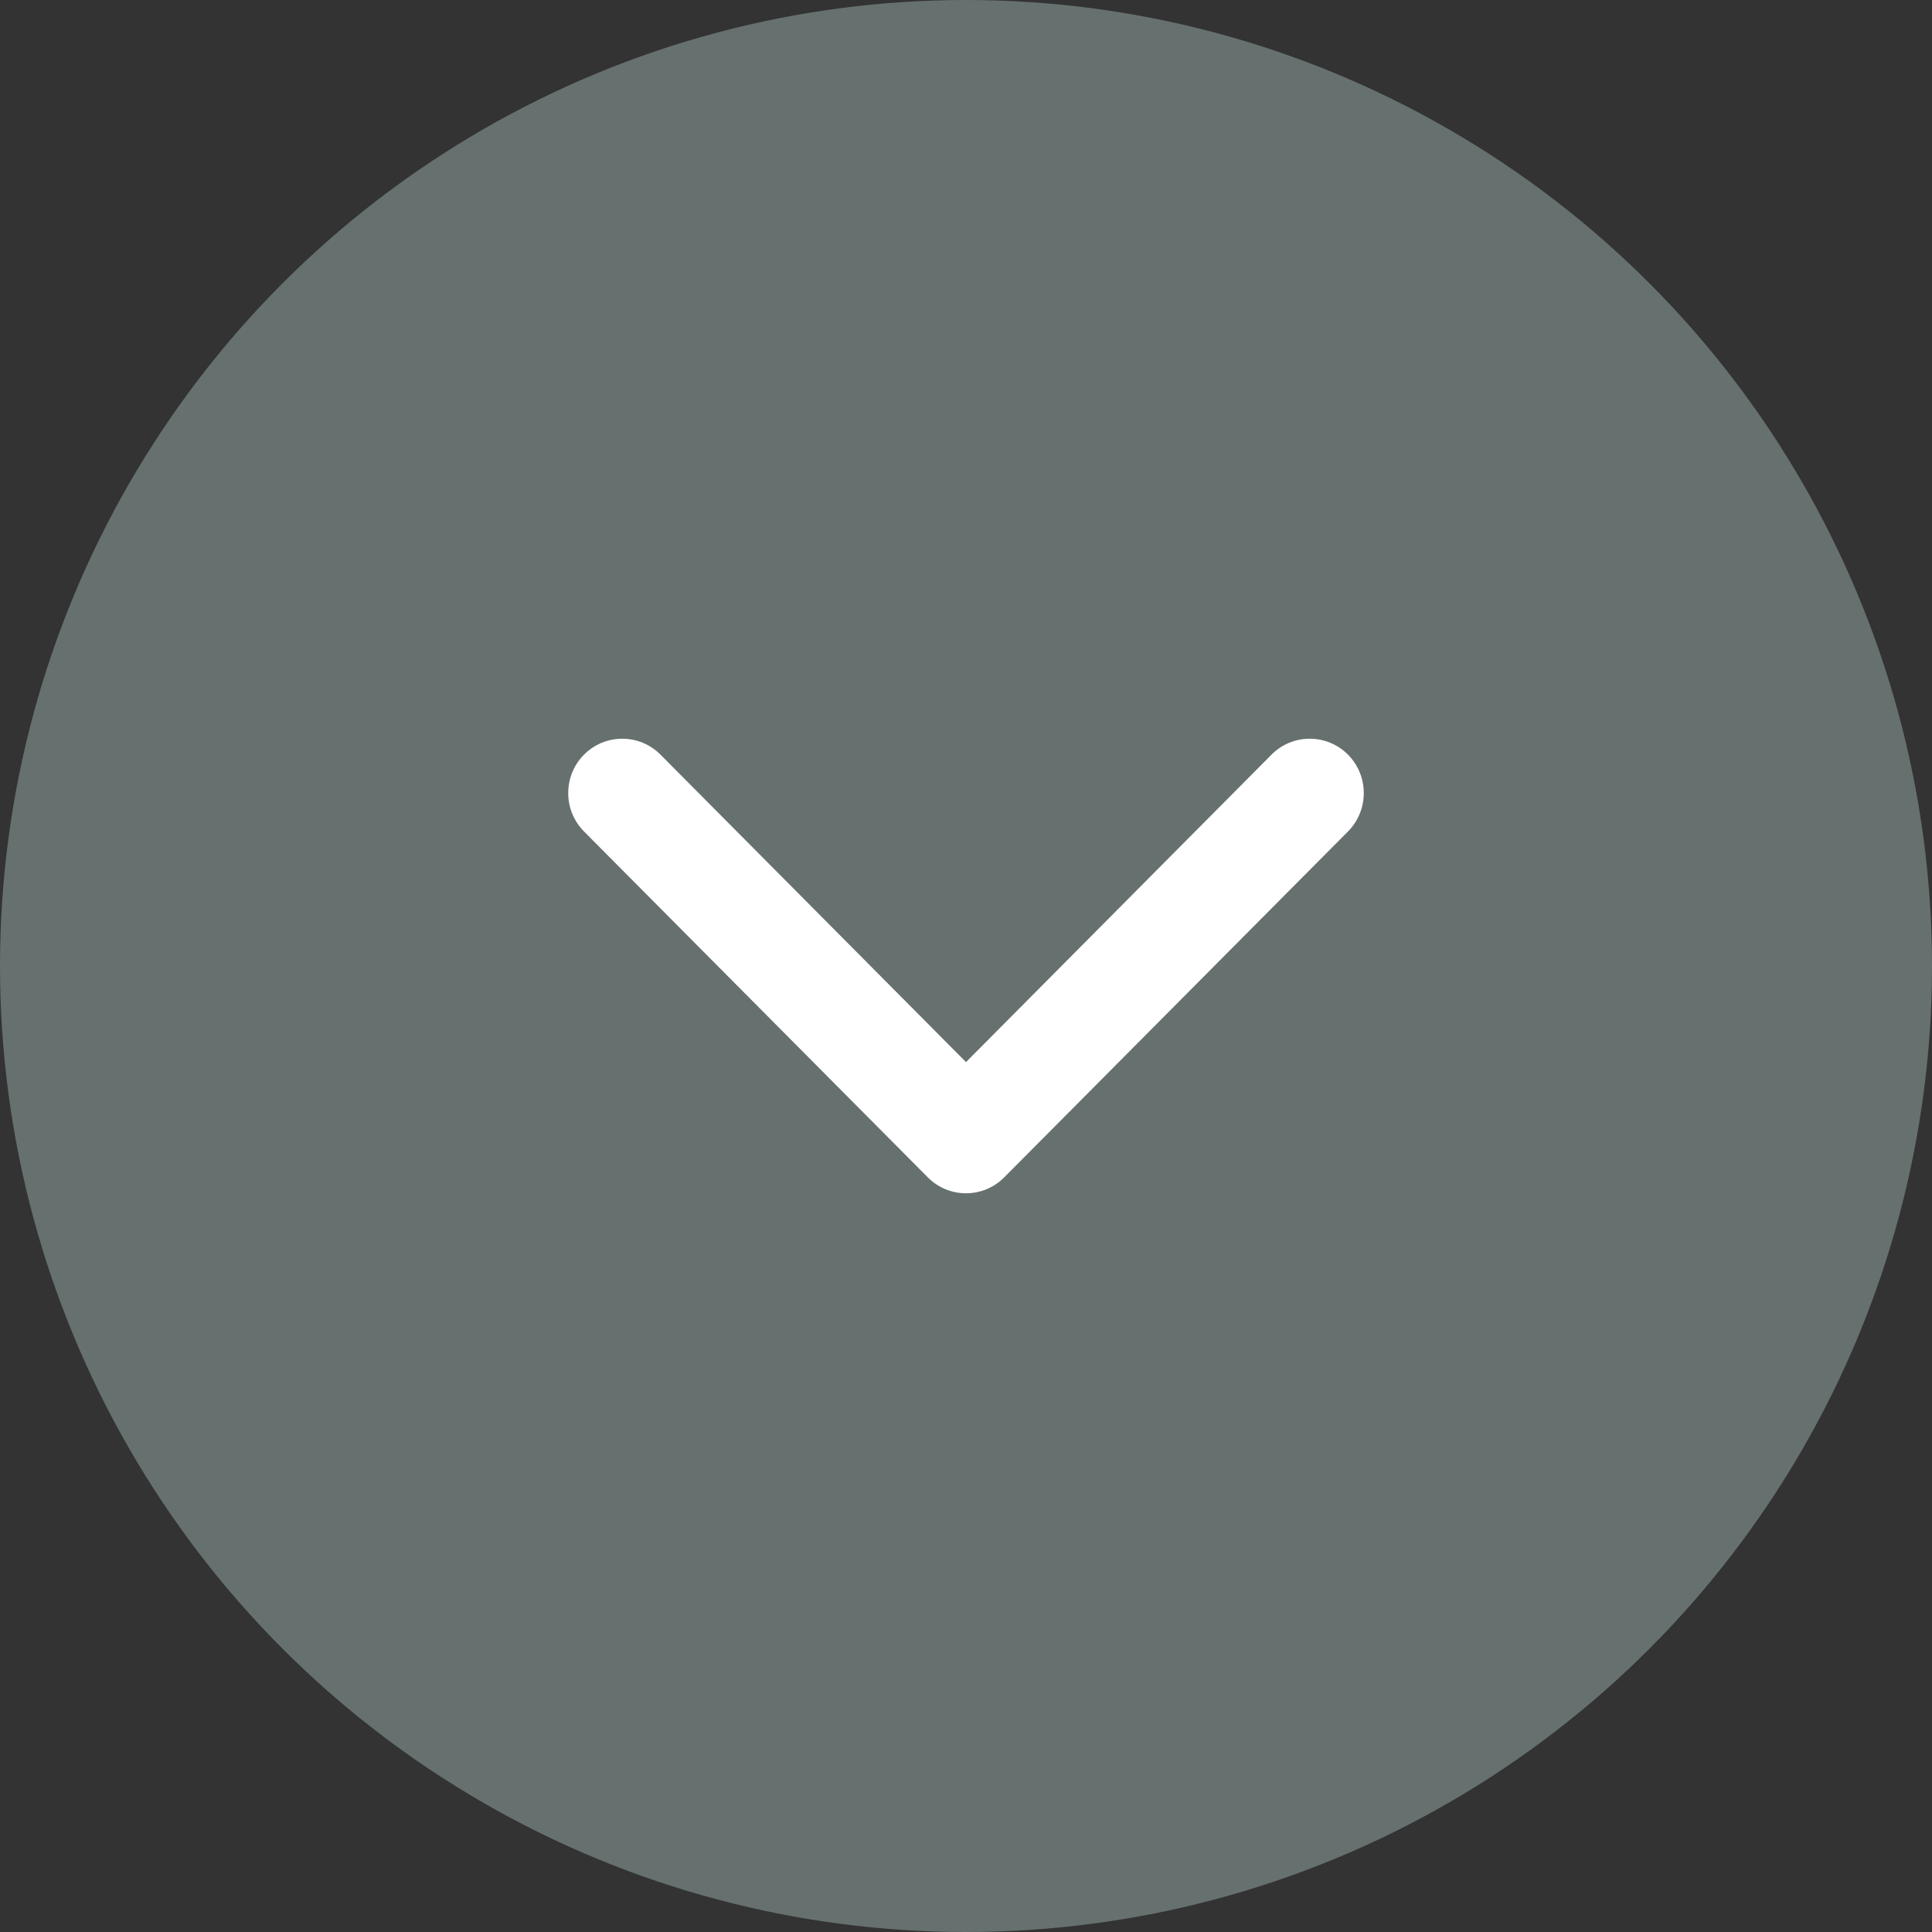 <svg width="34" height="34" viewBox="0 0 34 34" fill="none" xmlns="http://www.w3.org/2000/svg">
<rect x="0" y="0" width="34" height="34" fill="#333333" stroke="none"/>
<circle cx="17" cy="17" r="17" fill="#66706F"/>
<path fill-rule="evenodd" clip-rule="evenodd" d="M23.722 14.633L17.672 20.72C17.301 21.093 16.699 21.093 16.328 20.72L10.278 14.633C9.907 14.259 9.907 13.654 10.278 13.28C10.65 12.907 11.252 12.907 11.623 13.28L17 18.691L22.377 13.28C22.748 12.907 23.35 12.907 23.722 13.28C24.093 13.654 24.093 14.259 23.722 14.633Z" fill="white"/>
</svg>
